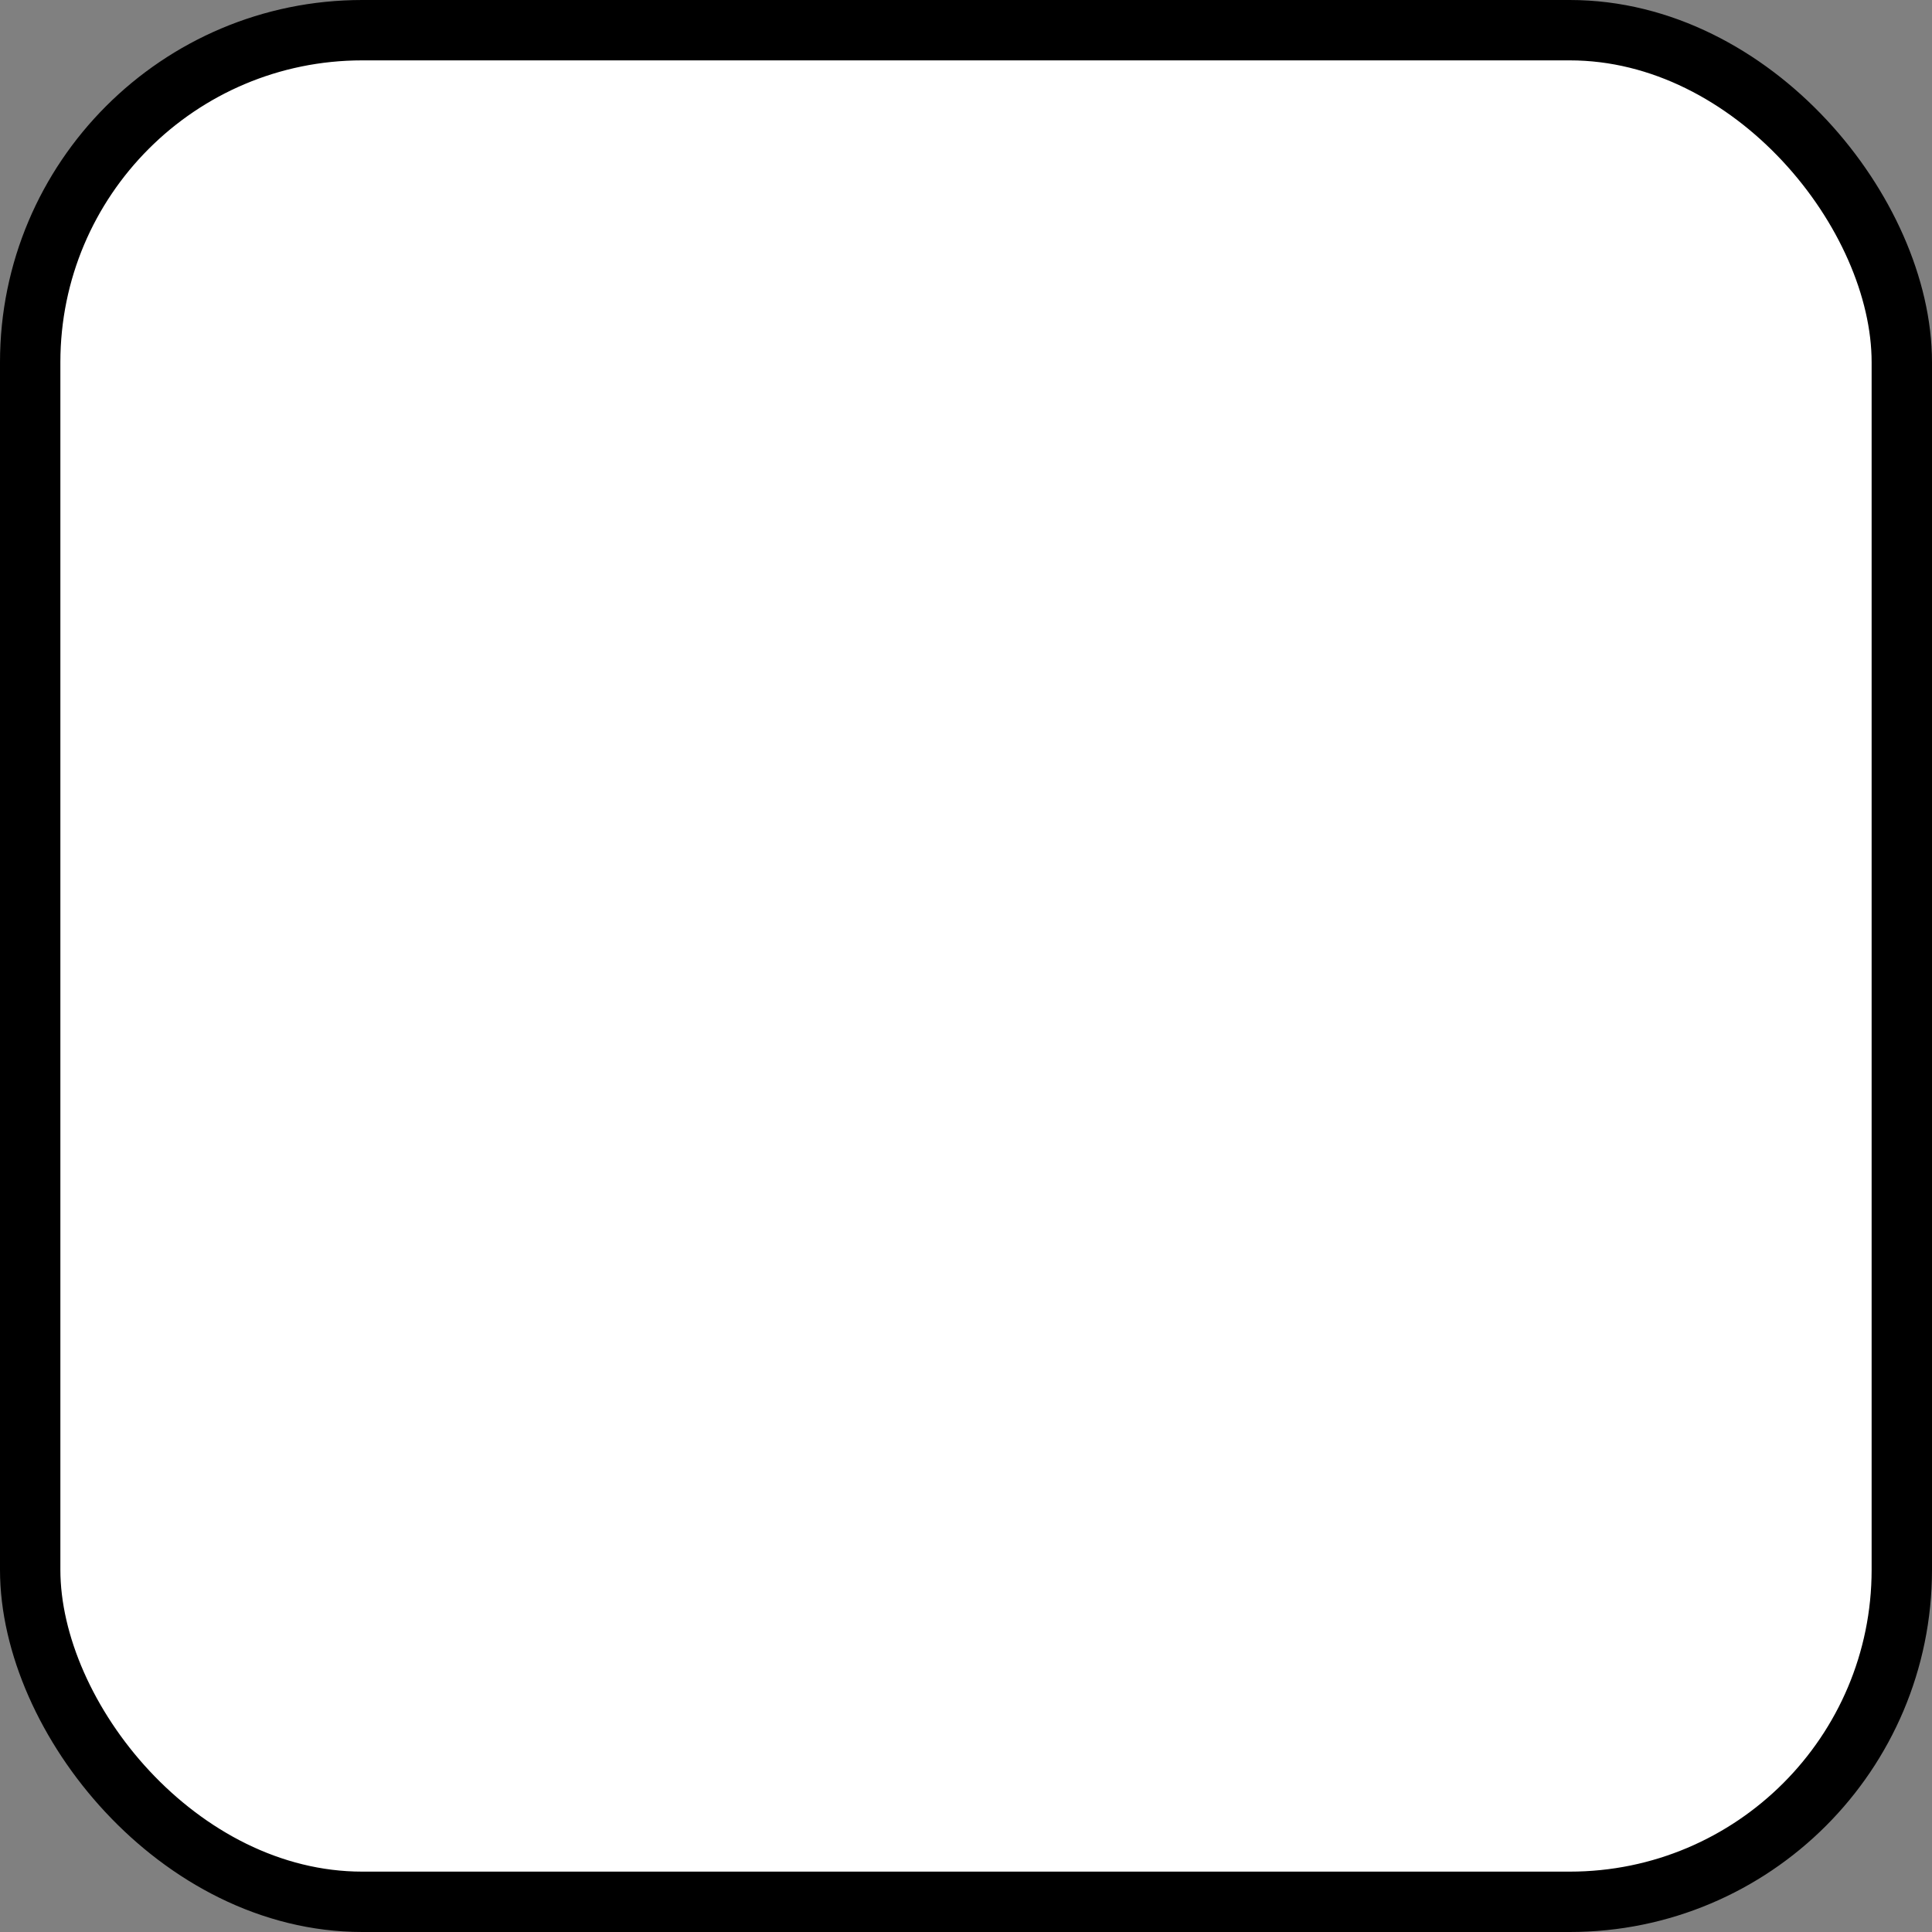 <svg width="32" height="32" viewBox="0 0 32 32" fill="none" xmlns="http://www.w3.org/2000/svg">
    <rect x="0" y="0" width="32" height="32" fill="#808080" stroke="none"/>
    <rect x="0.5" y="0.5" width="31" height="31" rx="5.5" fill="white"/>
    <rect x="0.5" y="0.5" width="31" height="31" rx="5.5" stroke="black"/>
</svg>
